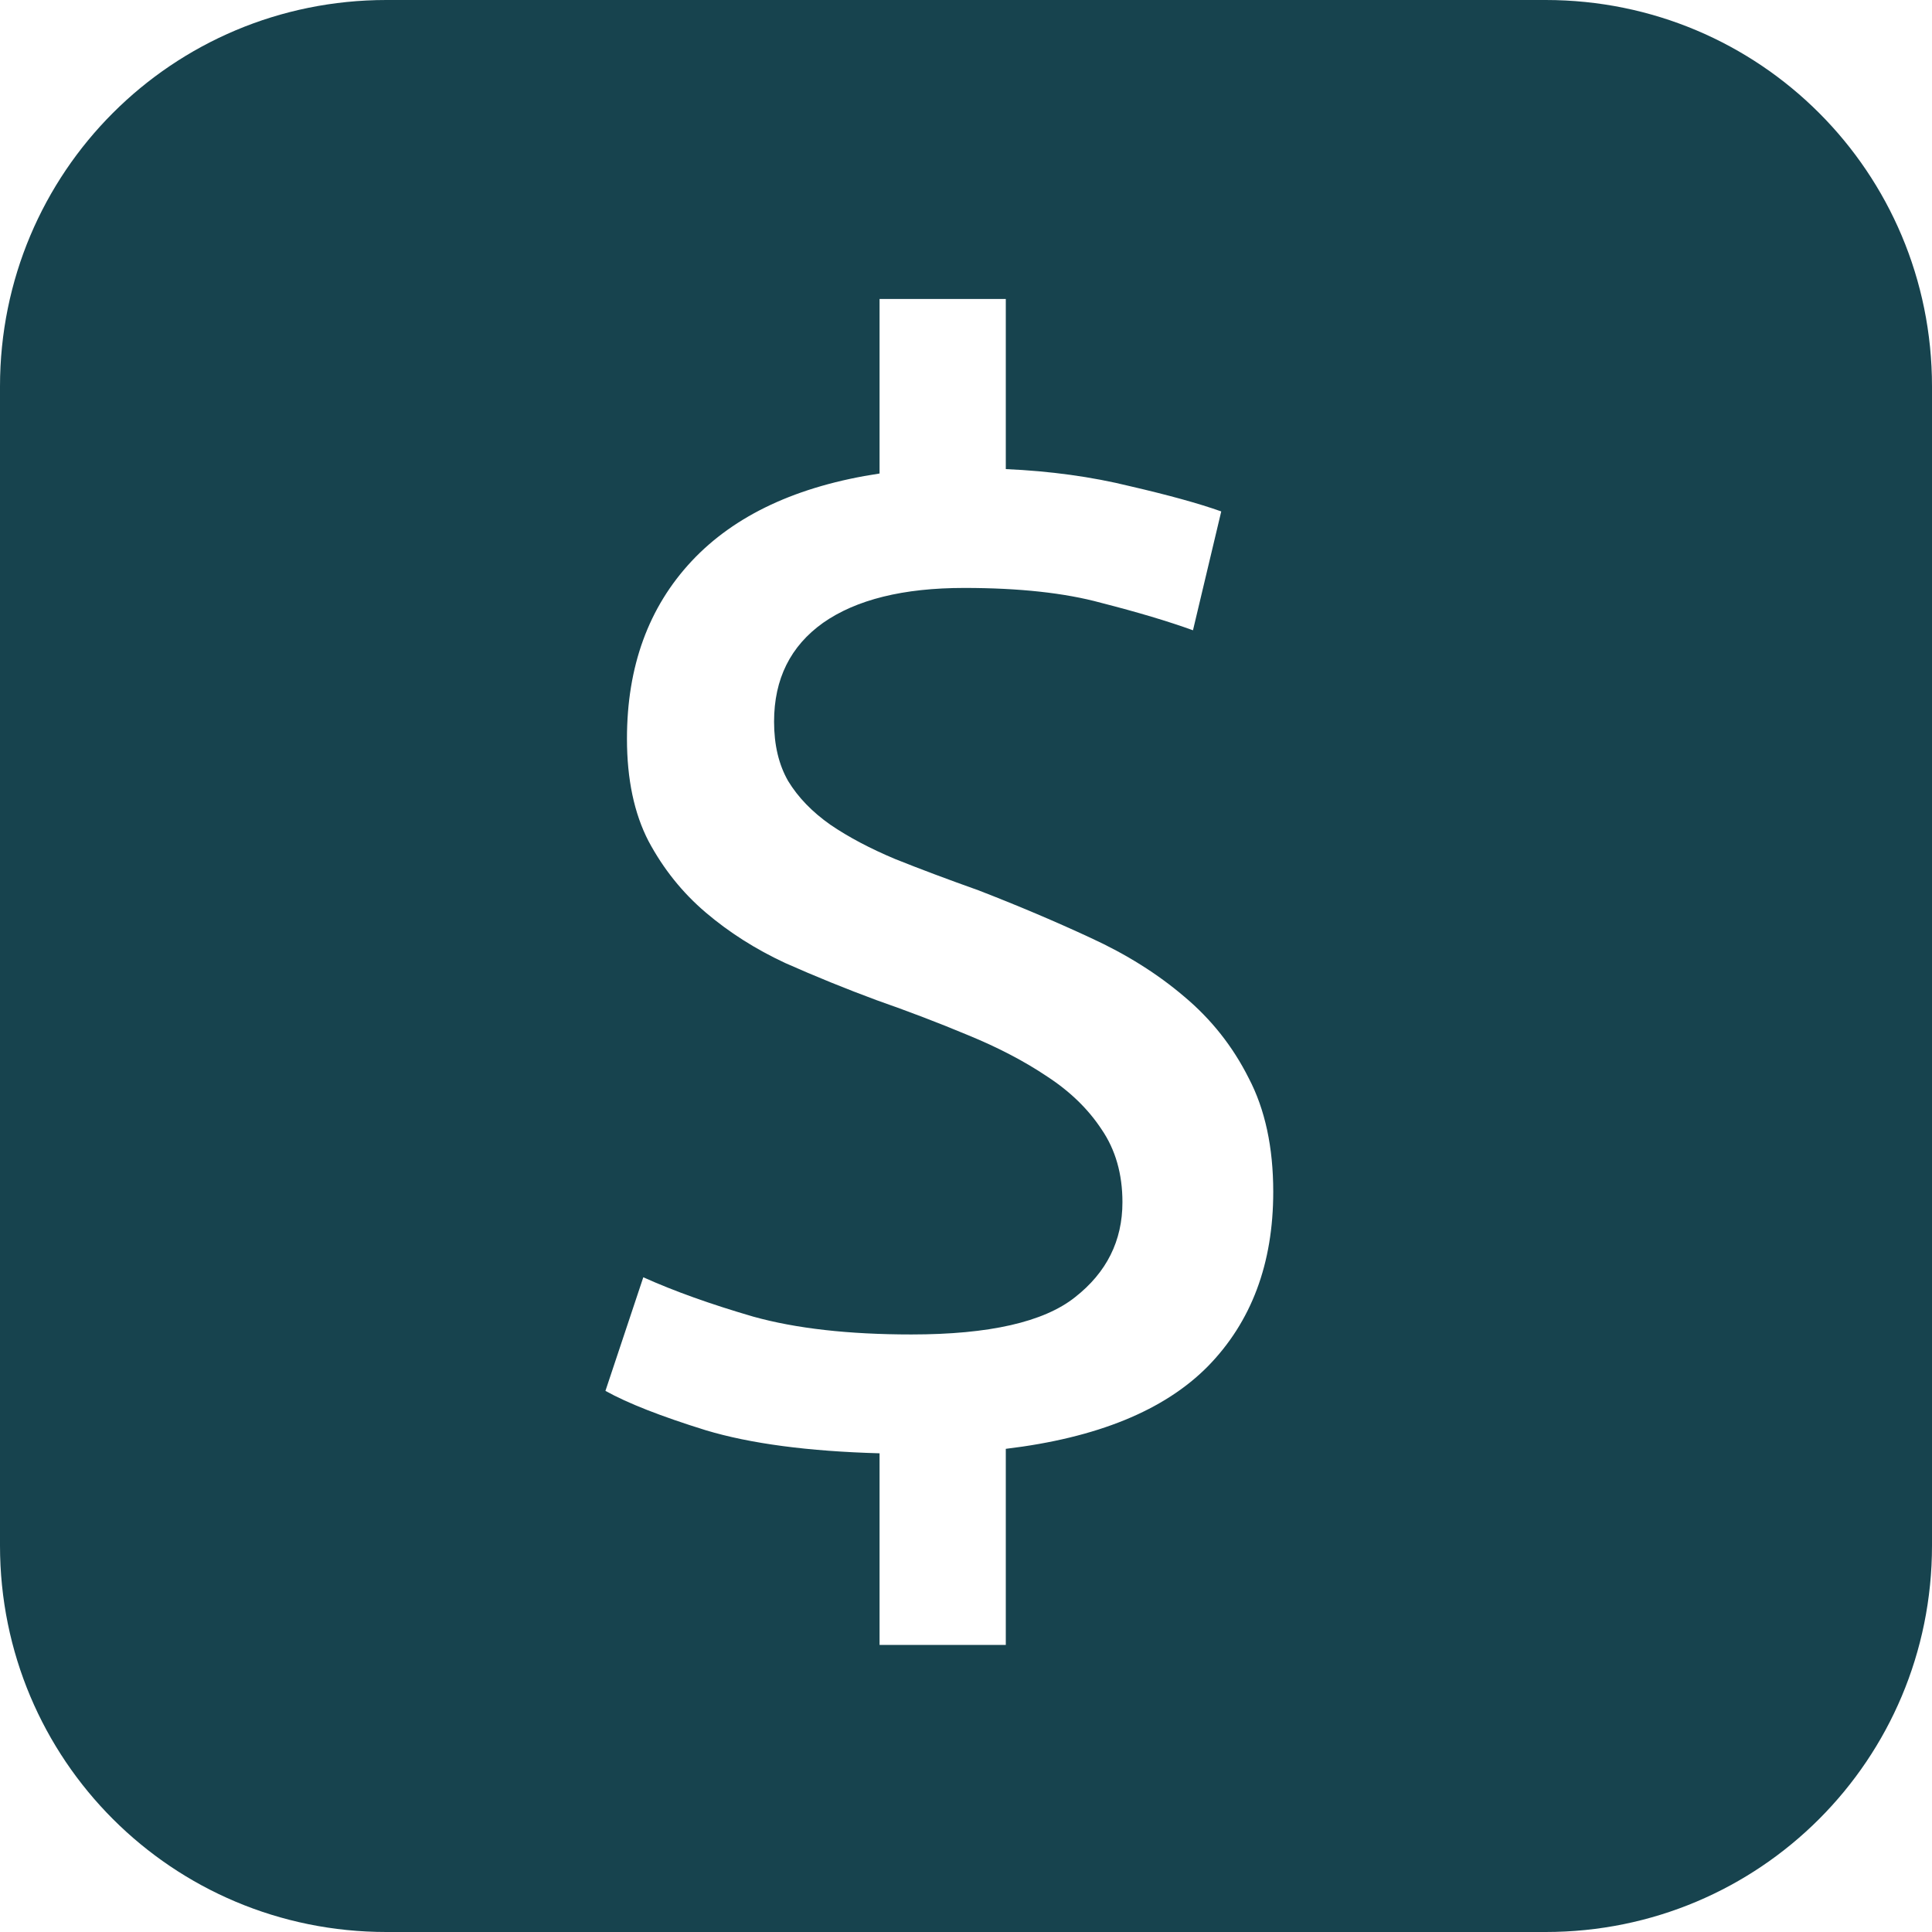 <svg width="35" height="35" viewBox="0 0 35 35" fill="none" xmlns="http://www.w3.org/2000/svg">
<path fill-rule="evenodd" clip-rule="evenodd" d="M7 0C3.122 0 0 3.122 0 7V28C0 31.878 3.122 35 7 35H28C31.878 35 35 31.878 35 28V7C35 3.122 31.878 0 28 0H7ZM19.473 23.502C18.908 23.95 17.921 24.175 16.512 24.175C15.373 24.175 14.418 24.067 13.646 23.852C12.874 23.627 12.211 23.39 11.654 23.139L10.968 25.197C11.372 25.422 11.977 25.659 12.785 25.91C13.592 26.153 14.642 26.292 15.934 26.328V29.799H18.221V26.247C19.872 26.049 21.092 25.552 21.881 24.753C22.671 23.946 23.066 22.892 23.066 21.591C23.066 20.784 22.918 20.097 22.622 19.532C22.334 18.958 21.944 18.465 21.451 18.052C20.966 17.639 20.401 17.285 19.755 16.989C19.118 16.693 18.441 16.406 17.723 16.128C17.167 15.93 16.665 15.742 16.216 15.562C15.768 15.374 15.377 15.168 15.046 14.943C14.714 14.71 14.458 14.445 14.278 14.149C14.108 13.853 14.023 13.495 14.023 13.073C14.023 12.301 14.319 11.705 14.911 11.283C15.512 10.862 16.364 10.651 17.468 10.651C18.463 10.651 19.289 10.741 19.944 10.92C20.608 11.09 21.164 11.256 21.612 11.418L22.124 9.265C21.72 9.121 21.168 8.969 20.468 8.807C19.778 8.637 19.029 8.534 18.221 8.498V5.416H15.934V8.578C14.444 8.803 13.31 9.332 12.529 10.166C11.749 11.001 11.358 12.073 11.358 13.383C11.358 14.118 11.489 14.737 11.749 15.239C12.018 15.742 12.363 16.172 12.785 16.531C13.207 16.89 13.686 17.195 14.225 17.446C14.772 17.689 15.324 17.913 15.88 18.119C16.445 18.317 16.997 18.527 17.535 18.752C18.082 18.976 18.562 19.227 18.975 19.505C19.387 19.774 19.715 20.093 19.957 20.461C20.208 20.828 20.334 21.268 20.334 21.779C20.334 22.479 20.047 23.053 19.473 23.502Z" fill="#17434E"/>
</svg>
